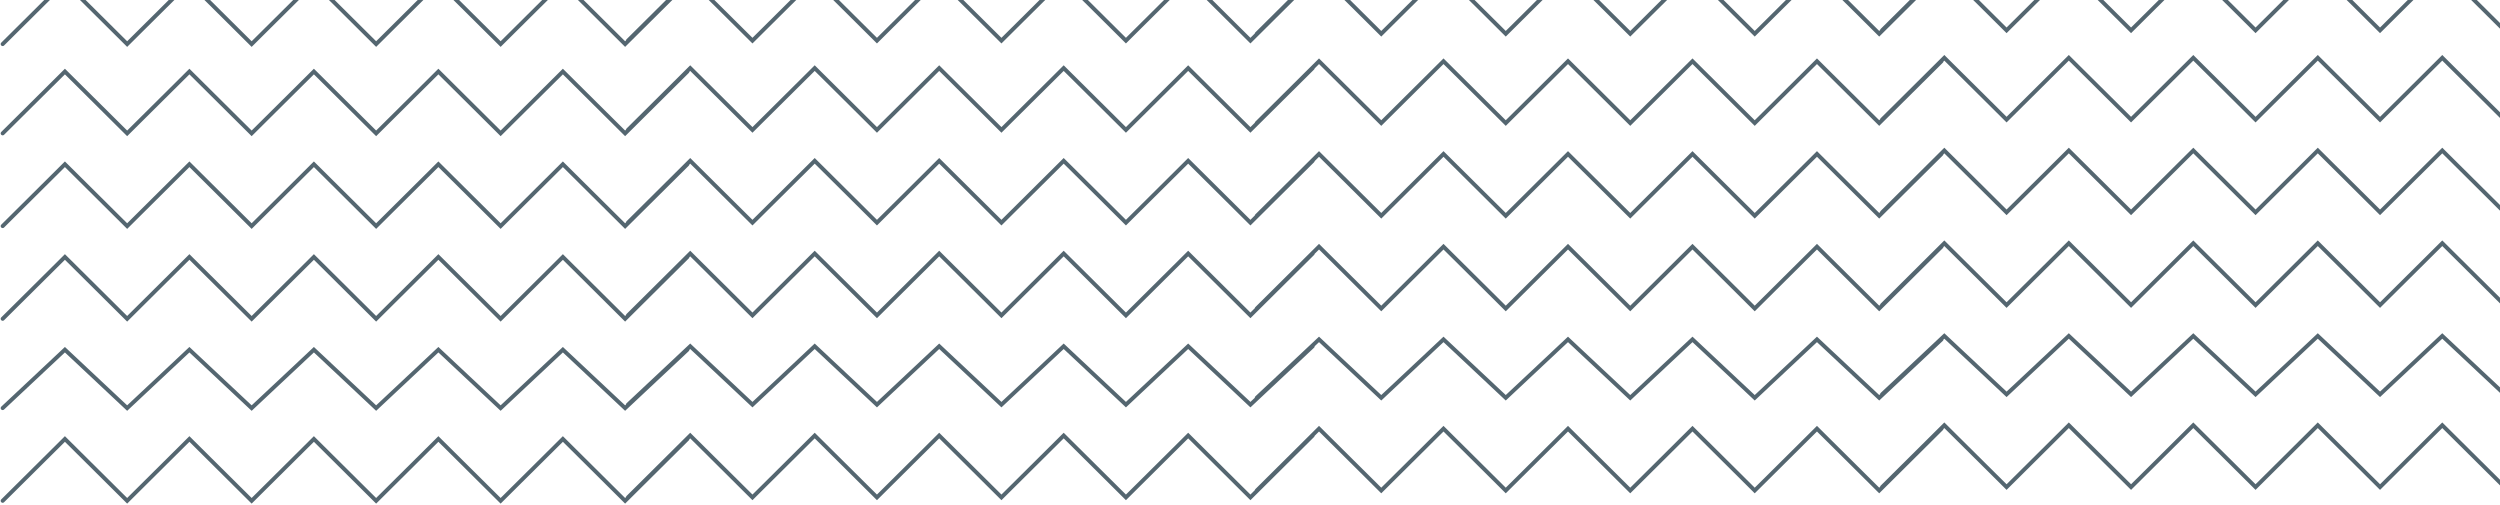 <svg width="1872" height="378" viewBox="0 0 1872 378" fill="none" xmlns="http://www.w3.org/2000/svg">
<path d="M1409.3 -46.714L1455.91 -93L1502.52 -46.714L1549.13 -93L1595.74 -46.714L1642.35 -93L1688.96 -46.714L1735.56 -93L1782.17 -46.714L1828.78 -93L1875.39 -46.714L1922 -93M1409.3 22.714L1455.91 -23.571L1502.52 22.714L1549.13 -23.571L1595.74 22.714L1642.35 -23.571L1688.96 22.714L1735.56 -23.571L1782.17 22.714L1828.78 -23.571L1875.39 22.714L1922 -23.571M1409.3 89.571L1455.91 43.286L1502.52 89.571L1549.13 43.286L1595.74 89.571L1642.35 43.286L1688.96 89.571L1735.56 43.286L1782.17 89.571L1828.78 43.286L1875.39 89.571L1922 43.286M1409.3 159L1455.91 112.714L1502.52 159L1549.13 112.714L1595.74 159L1642.35 112.714L1688.96 159L1735.56 112.714L1782.17 159L1828.78 112.714L1875.39 159L1922 112.714M1409.3 228.429L1455.91 182.143L1502.52 228.429L1549.13 182.143L1595.74 228.429L1642.35 182.143L1688.96 228.429L1735.56 182.143L1782.17 228.429L1828.78 182.143L1875.39 228.429L1922 182.143M1409.3 295.286L1455.91 251.571L1502.52 295.286L1549.13 251.571L1595.74 295.286L1642.35 251.571L1688.96 295.286L1735.56 251.571L1782.17 295.286L1828.78 251.571L1875.39 295.286L1922 251.571M1409.3 364.714L1455.91 318.429L1502.52 364.714L1549.13 318.429L1595.74 364.714L1642.35 318.429L1688.96 364.714L1735.56 318.429L1782.17 364.714L1828.78 318.429L1875.39 364.714L1922 318.429M941.074 -44.143L987.682 -90.429L1034.29 -44.143L1080.9 -90.429L1127.51 -44.143L1174.12 -90.429L1220.73 -44.143L1267.34 -90.429L1313.94 -44.143L1360.55 -90.429L1407.16 -44.143L1453.77 -90.429M941.074 25.286L987.682 -21L1034.29 25.286L1080.9 -21L1127.51 25.286L1174.12 -21L1220.73 25.286L1267.34 -21L1313.94 25.286L1360.55 -21L1407.16 25.286L1453.77 -21M941.074 92.143L987.682 45.857L1034.29 92.143L1080.9 45.857L1127.51 92.143L1174.12 45.857L1220.73 92.143L1267.34 45.857L1313.94 92.143L1360.55 45.857L1407.16 92.143L1453.77 45.857M941.074 161.571L987.682 115.286L1034.29 161.571L1080.9 115.286L1127.51 161.571L1174.12 115.286L1220.73 161.571L1267.34 115.286L1313.94 161.571L1360.55 115.286L1407.16 161.571L1453.77 115.286M941.074 231L987.682 184.714L1034.29 231L1080.9 184.714L1127.51 231L1174.12 184.714L1220.73 231L1267.34 184.714L1313.94 231L1360.55 184.714L1407.16 231L1453.77 184.714M941.074 297.857L987.682 254.143L1034.29 297.857L1080.9 254.143L1127.51 297.857L1174.12 254.143L1220.73 297.857L1267.34 254.143L1313.94 297.857L1360.55 254.143L1407.16 297.857L1453.77 254.143M941.074 367.286L987.682 321L1034.29 367.286L1080.9 321L1127.51 367.286L1174.12 321L1220.73 367.286L1267.34 321L1313.94 367.286L1360.55 321L1407.16 367.286L1453.77 321M470.229 -39L516.838 -85.286L563.447 -39L610.055 -85.286L656.664 -39L703.273 -85.286L749.882 -39L796.491 -85.286L843.1 -39L889.709 -85.286L936.318 -39L982.926 -85.286M470.229 30.429L516.838 -15.857L563.447 30.429L610.055 -15.857L656.664 30.429L703.273 -15.857L749.882 30.429L796.491 -15.857L843.1 30.429L889.709 -15.857L936.318 30.429L982.926 -15.857M470.229 97.286L516.838 51L563.447 97.286L610.055 51L656.664 97.286L703.273 51L749.882 97.286L796.491 51L843.1 97.286L889.709 51L936.318 97.286L982.926 51M470.229 166.714L516.838 120.429L563.447 166.714L610.055 120.429L656.664 166.714L703.273 120.429L749.882 166.714L796.491 120.429L843.1 166.714L889.709 120.429L936.318 166.714L982.926 120.429M470.229 236.143L516.838 189.857L563.447 236.143L610.055 189.857L656.664 236.143L703.273 189.857L749.882 236.143L796.491 189.857L843.1 236.143L889.709 189.857L936.318 236.143L982.926 189.857M470.229 303L516.838 259.286L563.447 303L610.055 259.286L656.664 303L703.273 259.286L749.882 303L796.491 259.286L843.1 303L889.709 259.286L936.318 303L982.926 259.286M470.229 372.429L516.838 326.143L563.447 372.429L610.055 326.143L656.664 372.429L703.273 326.143L749.882 372.429L796.491 326.143L843.1 372.429L889.709 326.143L936.318 372.429L982.926 326.143M2 -36.429L48.609 -82.714L95.218 -36.429L141.827 -82.714L188.435 -36.429L235.044 -82.714L281.653 -36.429L328.262 -82.714L374.871 -36.429L421.48 -82.714L468.089 -36.429L514.698 -82.714M2 33L48.609 -13.286L95.218 33L141.827 -13.286L188.435 33L235.044 -13.286L281.653 33L328.262 -13.286L374.871 33L421.48 -13.286L468.089 33L514.698 -13.286M2 99.857L48.609 53.571L95.218 99.857L141.827 53.571L188.435 99.857L235.044 53.571L281.653 99.857L328.262 53.571L374.871 99.857L421.48 53.571L468.089 99.857L514.698 53.571M2 169.286L48.609 123L95.218 169.286L141.827 123L188.435 169.286L235.044 123L281.653 169.286L328.262 123L374.871 169.286L421.48 123L468.089 169.286L514.698 123M2 238.714L48.609 192.429L95.218 238.714L141.827 192.429L188.435 238.714L235.044 192.429L281.653 238.714L328.262 192.429L374.871 238.714L421.48 192.429L468.089 238.714L514.698 192.429M2 305.571L48.609 261.857L95.218 305.571L141.827 261.857L188.435 305.571L235.044 261.857L281.653 305.571L328.262 261.857L374.871 305.571L421.48 261.857L468.089 305.571L514.698 261.857M2 375L48.609 328.714L95.218 375L141.827 328.714L188.435 375L235.044 328.714L281.653 375L328.262 328.714L374.871 375L421.48 328.714L468.089 375L514.698 328.714" stroke="#2F4551" stroke-opacity="0.82" stroke-width="3" stroke-linecap="round"/>
</svg>
